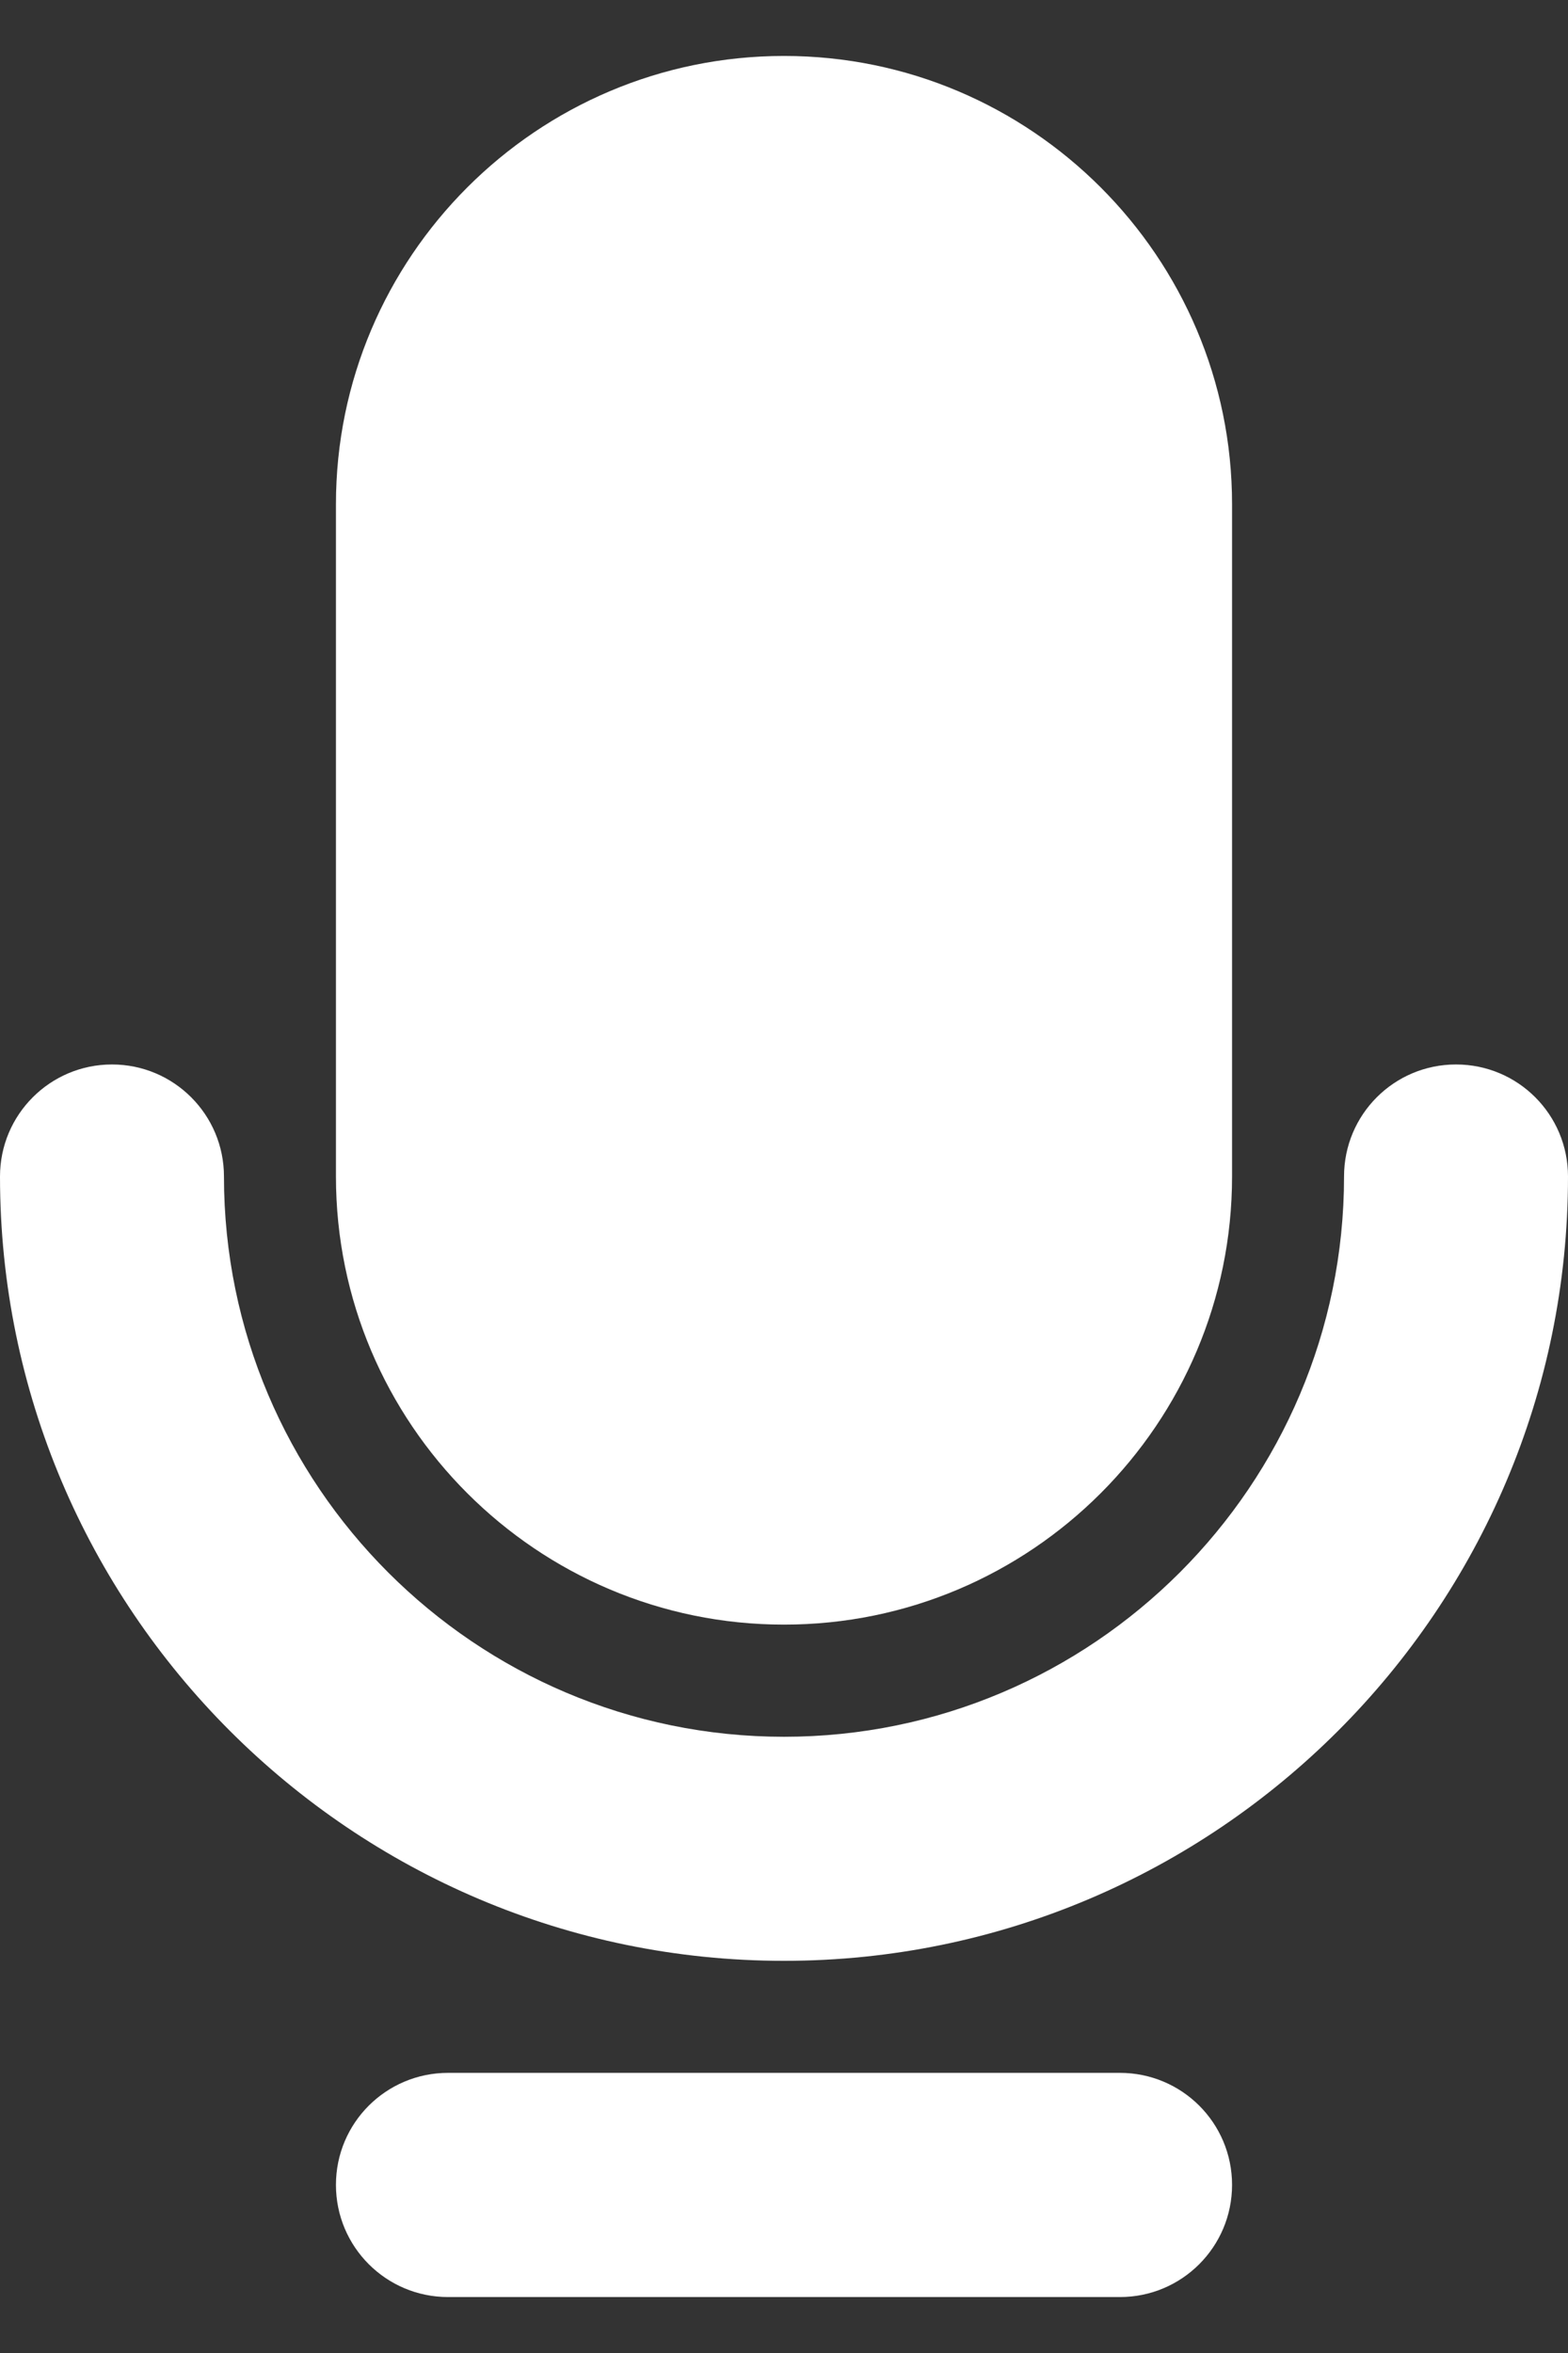 <svg width="12" height="18" viewBox="0 0 12 18" fill="none" xmlns="http://www.w3.org/2000/svg">
<rect x="0" y="0" width="12" height="18" fill="#333333" stroke="none"/>
<path d="M8.571 15.857H3.429C2.955 15.857 2.571 16.24 2.571 16.714C2.571 17.188 2.955 17.572 3.429 17.572H8.571C9.045 17.572 9.429 17.188 9.429 16.714C9.429 16.24 9.045 15.857 8.571 15.857Z" fill="white"/>
<path d="M11.143 8.143C10.669 8.143 10.286 8.526 10.286 9C10.286 11.363 8.363 13.286 6 13.286C3.637 13.286 1.714 11.363 1.714 9C1.714 8.526 1.33 8.143 0.857 8.143C0.384 8.143 0 8.526 0 9C0 12.308 2.691 15 6 15C9.308 15 12 12.308 12 9C12 8.526 11.617 8.143 11.143 8.143Z" fill="white"/>
<path d="M6 0.428C4.109 0.428 2.571 1.966 2.571 3.857V9C2.571 10.891 4.109 12.428 6 12.428C7.891 12.428 9.429 10.891 9.429 9V3.857C9.429 1.966 7.891 0.428 6 0.428Z" fill="white"/>
</svg>
